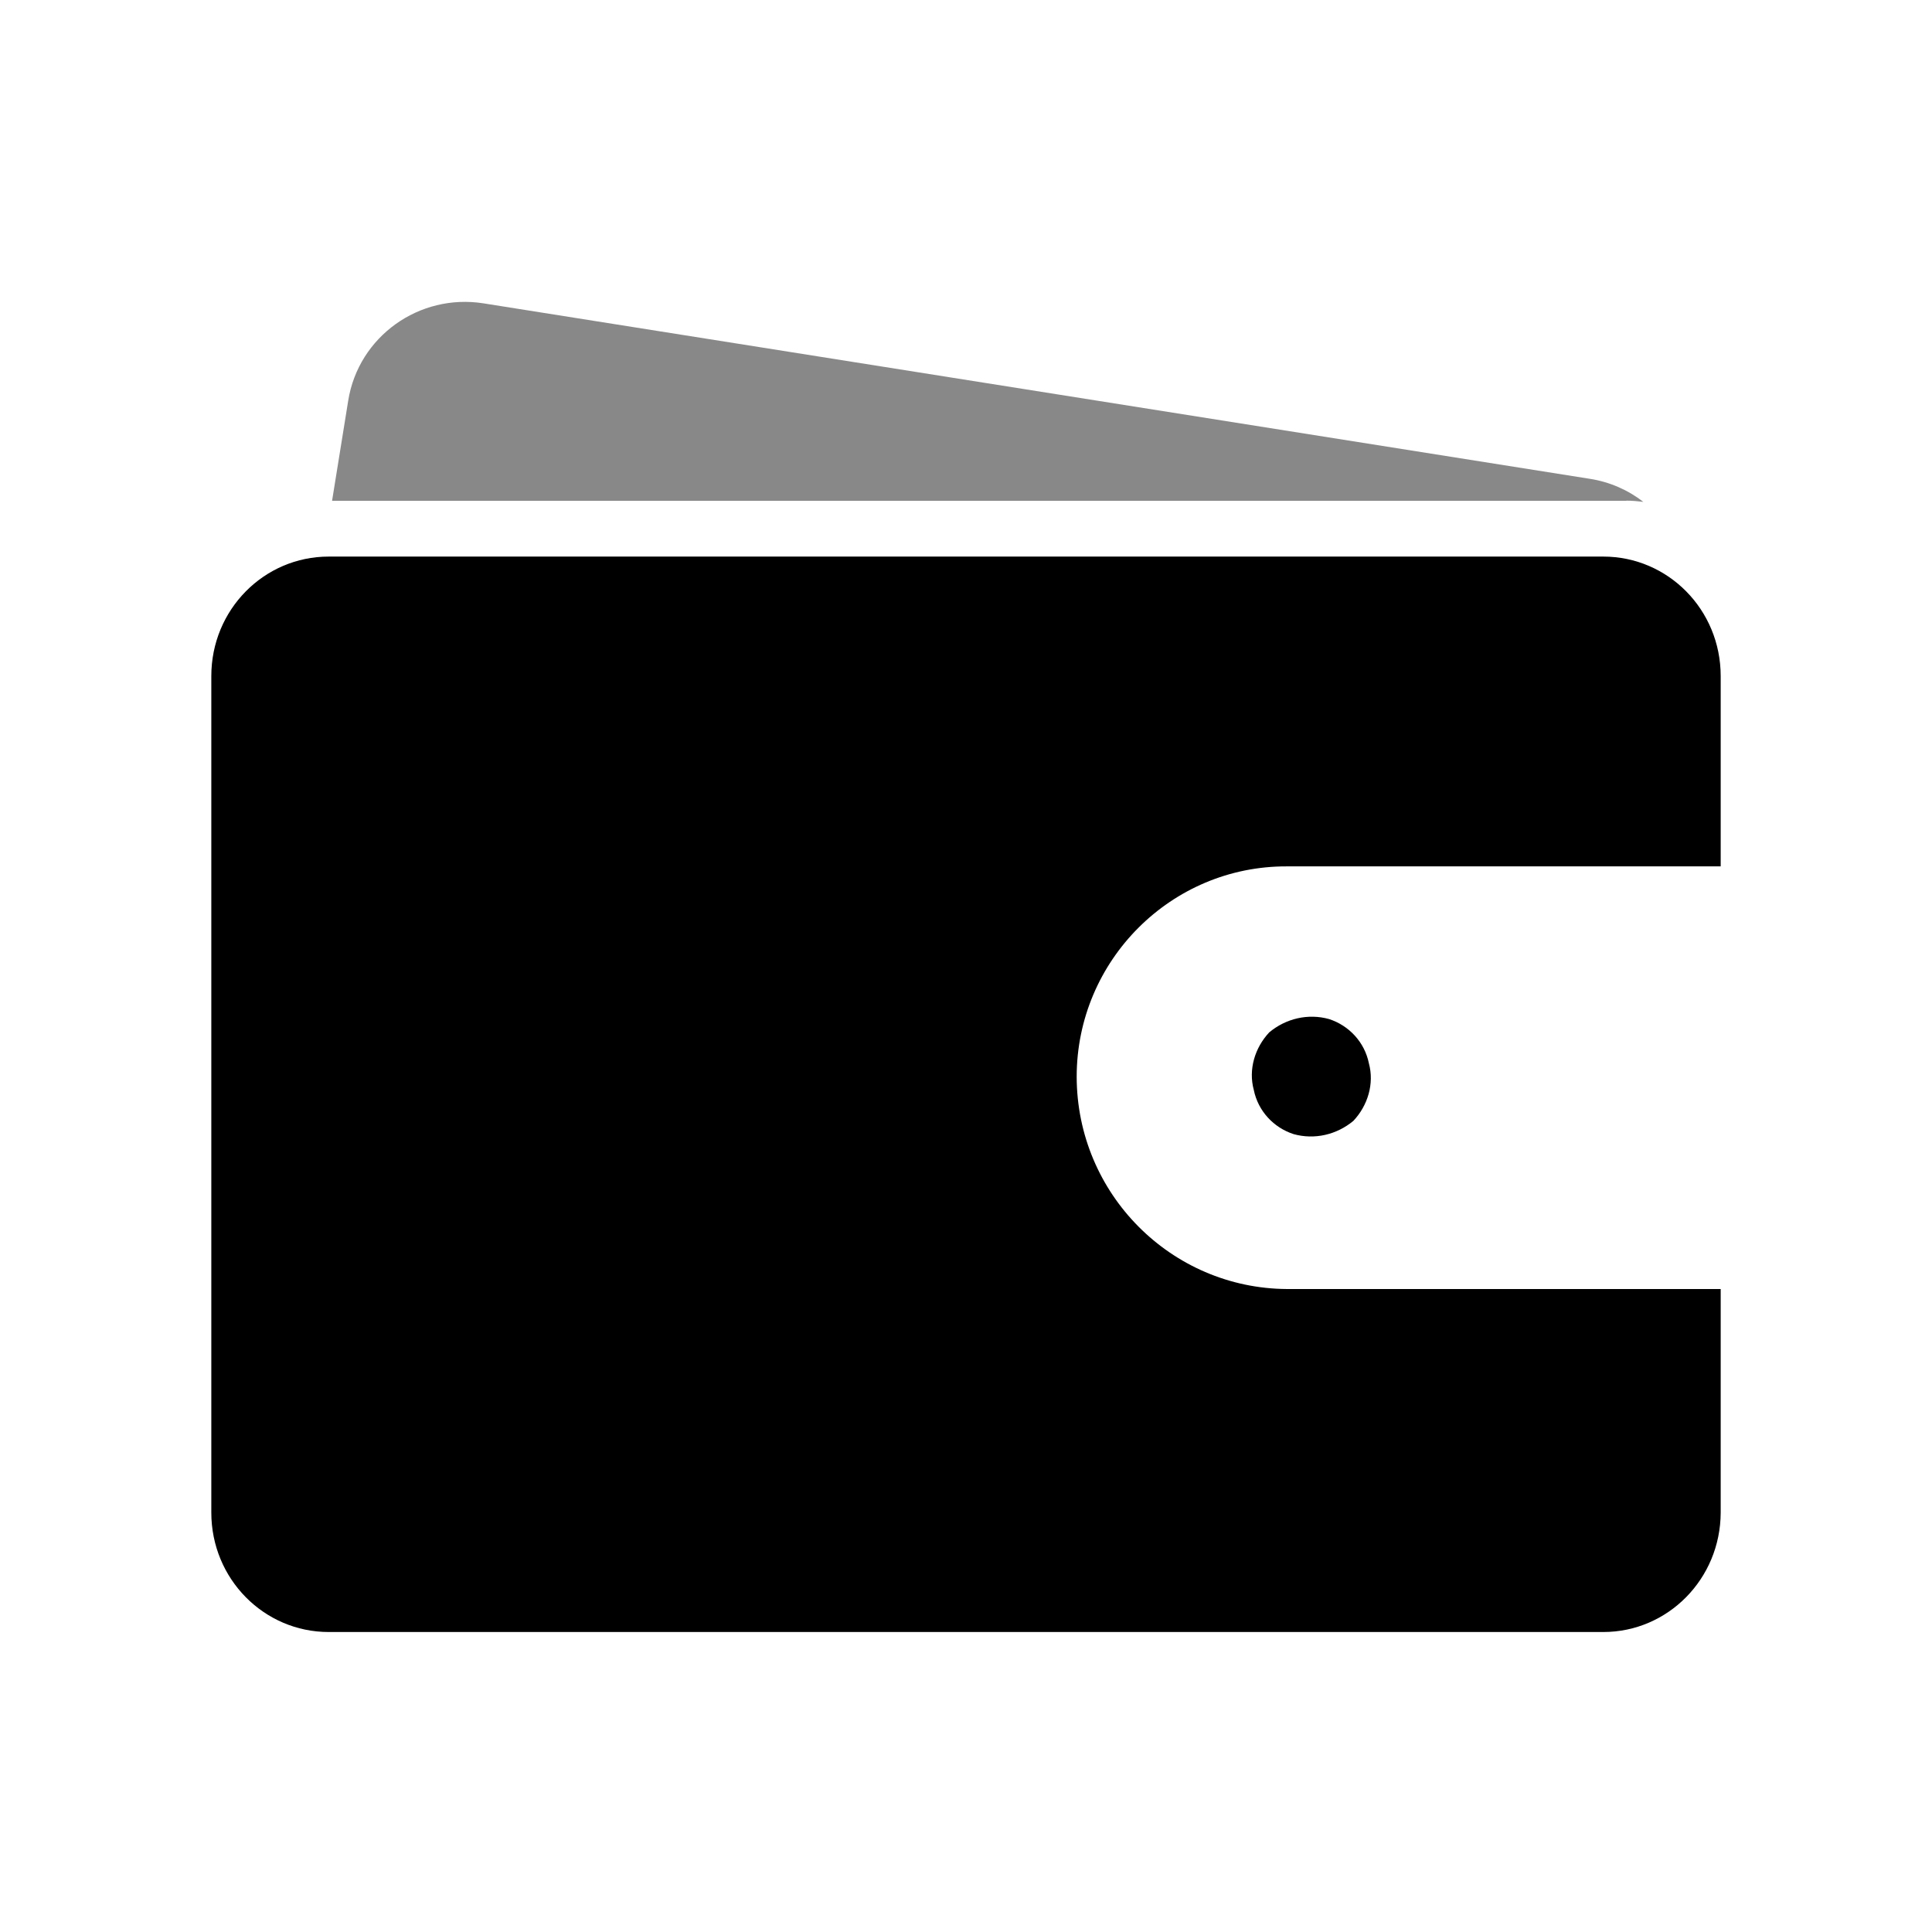 <?xml version="1.0" encoding="UTF-8"?>
<svg viewBox="0 0 1024 1024"
  xmlns="http://www.w3.org/2000/svg">
  <g stroke="none" stroke-width="1" fill="none" fill-rule="evenodd">
    <g fill-rule="nonzero">
      <rect fill-opacity="0" fill="#000000" opacity="0" x="0" y="0" width="1024" height="1024"></rect>
      <path d="M849.815,295 L174.185,295 C140.019,295 112,323.062 112,358.333 L112,801.667 C112,836.938 140.019,865 174.185,865 L849.815,865 C883.889,865 911.908,836.938 912,801.667 L912,683.21 L682.128,683.21 C620.757,682.877 570.71,632.754 570.665,570.617 C570.71,509.062 620.757,458.938 682.128,459.198 L912,459.198 L912,358.333 C912,323.062 883.981,295 849.815,295 Z M685.648,601.111 C696.763,604.199 708.515,601.425 717.327,594.074 C724.992,585.911 728.465,574.35 725.54,563.58 C723.264,552.33 714.984,543.543 704.42,540.123 C693.305,537.035 681.553,539.81 672.741,547.16 C665.076,555.323 661.603,566.884 664.528,577.654 C666.805,588.905 675.084,597.692 685.648,601.111 Z" fill="#000000"></path>
      <path d="M861.978,265.36 C865.016,265.36 868.054,265.634 871,266 C862.99,259.784 853.231,255.396 842.46,253.751 L256.281,160.783 C222.125,155.39 189.994,178.426 184.562,212.34 L176,265.452 L861.978,265.452 L861.978,265.36 Z" fill="#888888"></path>
    </g>
  </g>
</svg>
